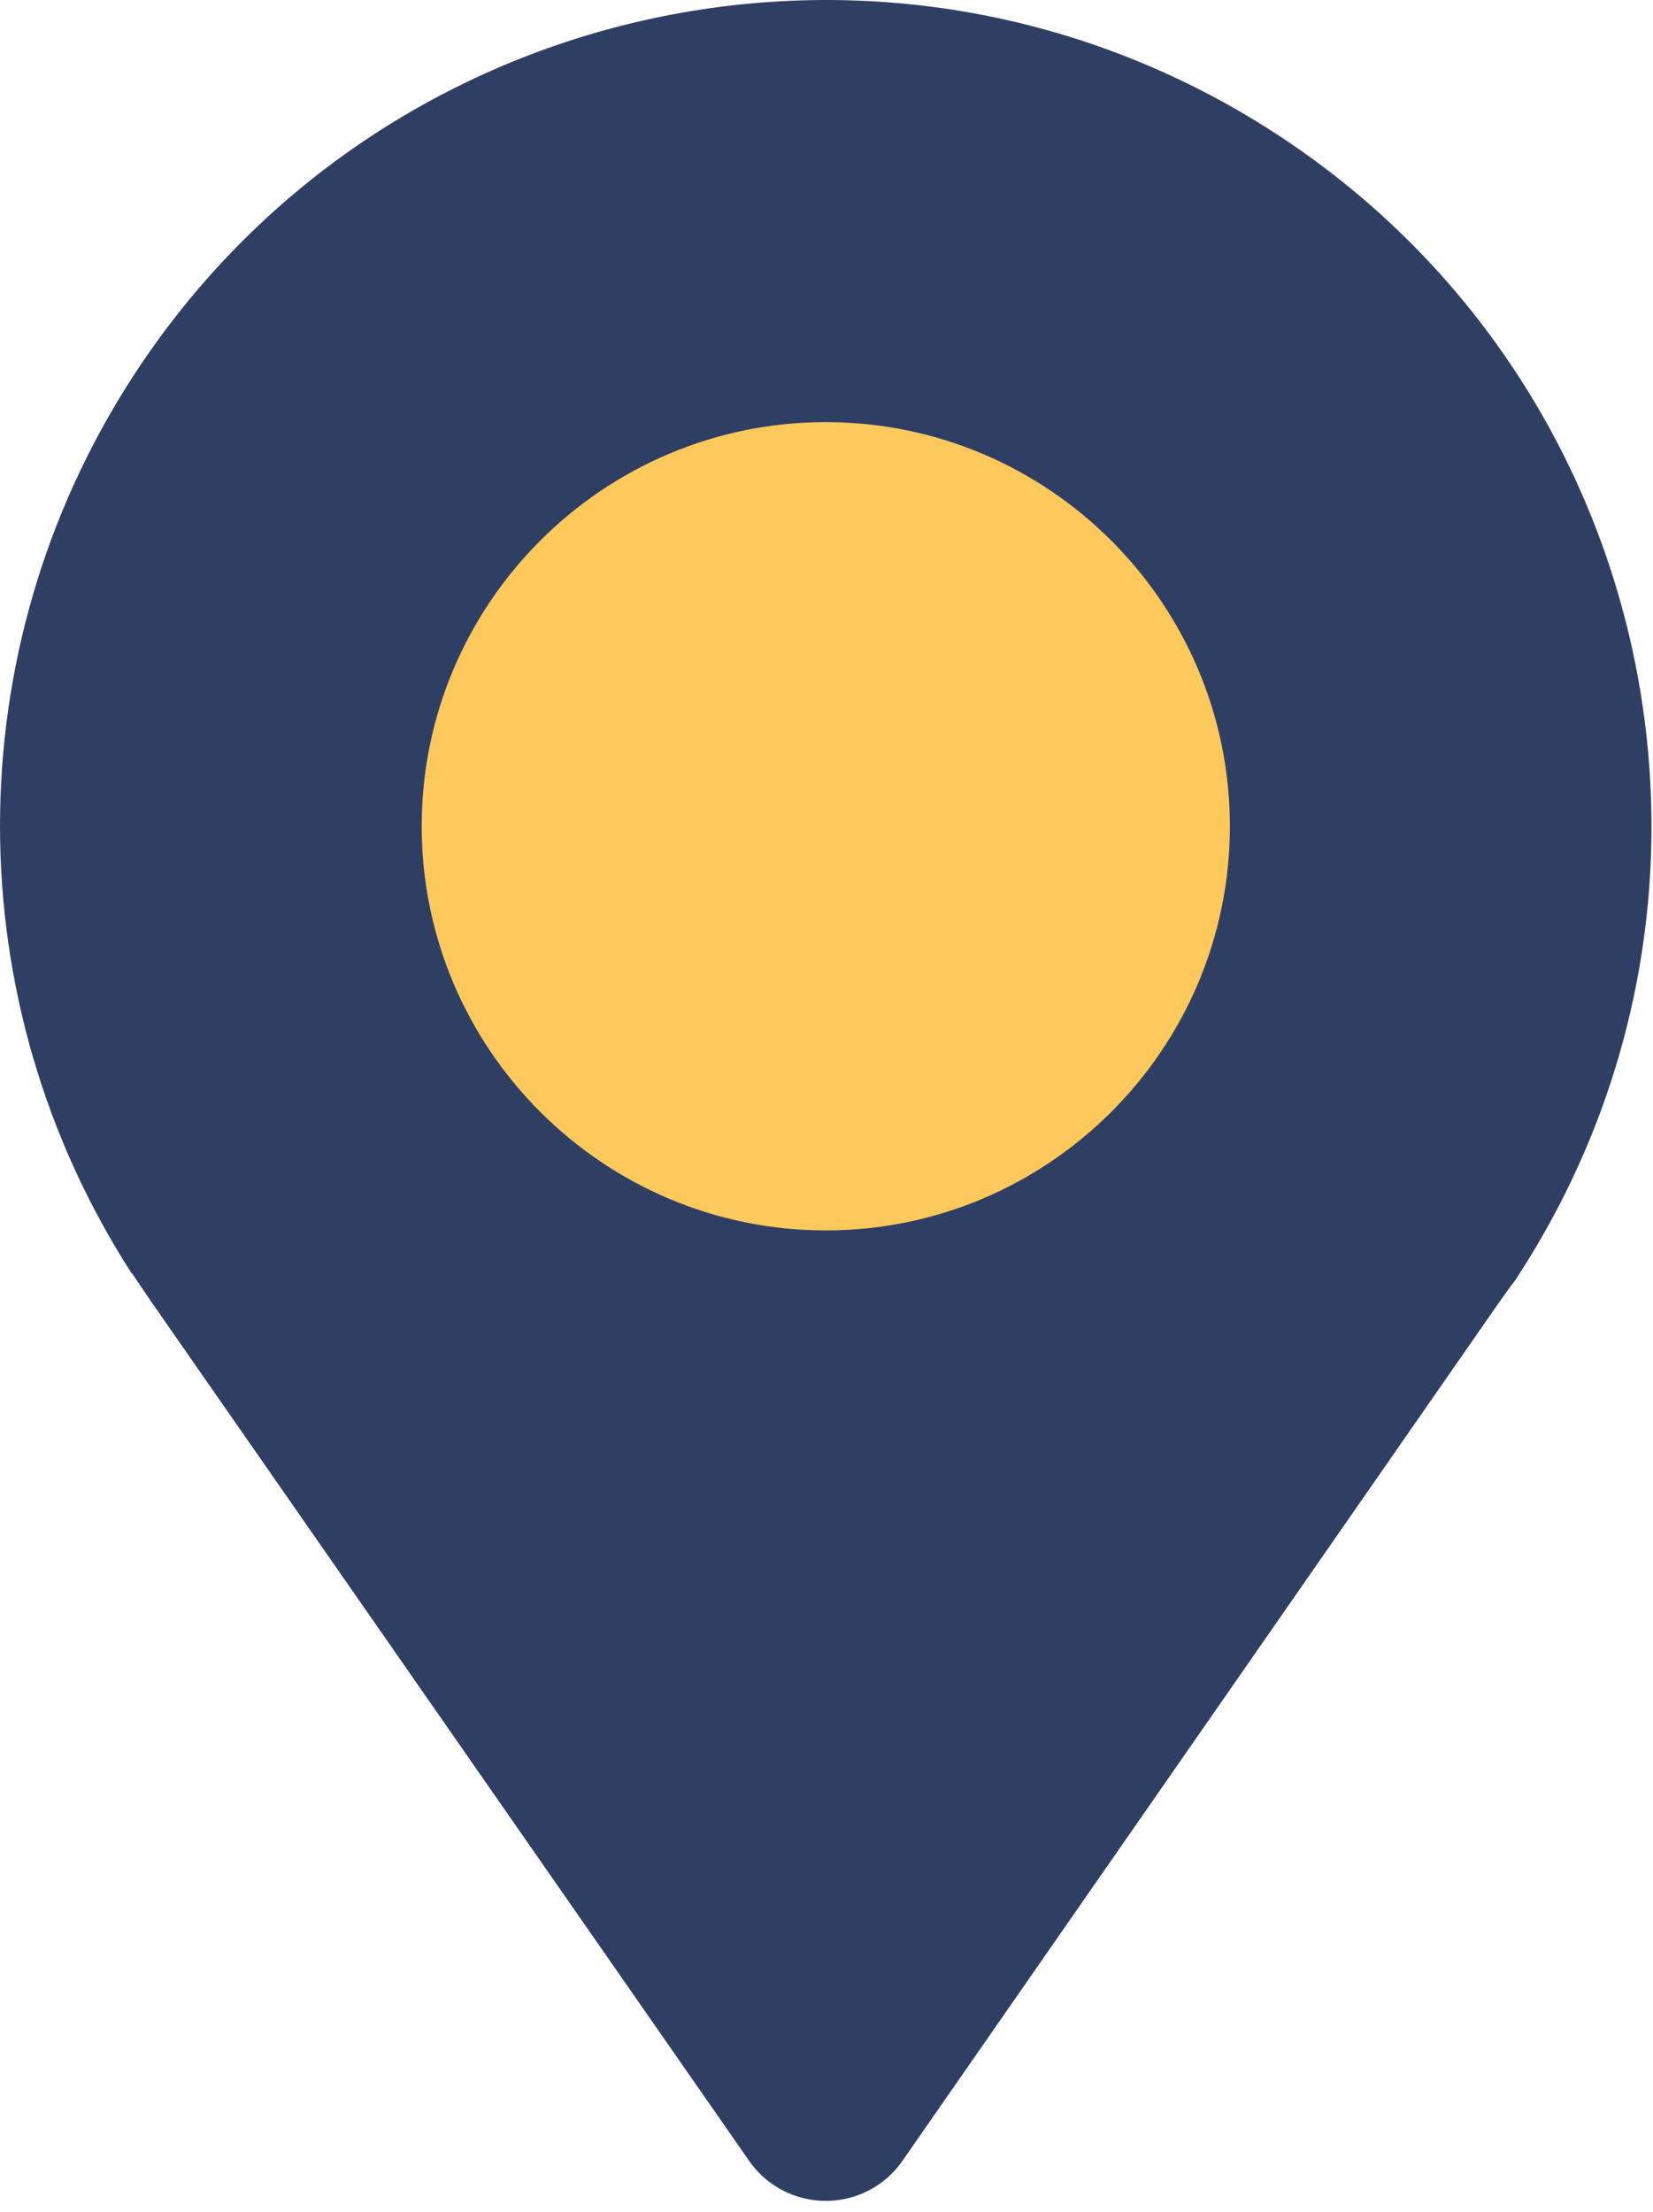 <svg width="74" height="99" viewBox="0 0 74 99" fill="none" xmlns="http://www.w3.org/2000/svg">
<g id="location-1">
<path id="Vector" d="M5.897 56.975L6.077 57.245C6.308 57.585 6.537 57.915 6.777 58.275L33.538 96.725C34.858 98.615 37.458 99.085 39.358 97.765C39.767 97.485 40.117 97.125 40.398 96.725L67.097 58.315C67.358 57.955 67.597 57.605 67.847 57.285L68.007 57.035C79.088 39.885 74.177 17.005 57.028 5.925C39.877 -5.155 16.997 -0.245 5.918 16.905C-1.972 29.115 -1.972 44.825 5.918 57.035L5.897 56.985V56.975Z" fill="#2F3F64"/>
<g id="Group">
<path id="Vector_2" d="M36.968 17.895C47.508 17.895 56.058 26.445 56.058 36.984C56.058 47.525 47.508 56.075 36.968 56.075C26.428 56.075 17.878 47.525 17.878 36.984C17.878 26.445 26.428 17.895 36.968 17.895Z" fill="#FEC95C"/>
<path id="Vector_3" d="M36.968 57.075C25.888 57.075 16.878 48.065 16.878 36.984C16.878 25.904 25.888 16.895 36.968 16.895C48.048 16.895 57.058 25.904 57.058 36.984C57.058 48.065 48.048 57.075 36.968 57.075ZM36.968 18.895C26.998 18.895 18.878 27.015 18.878 36.984C18.878 46.955 26.998 55.075 36.968 55.075C46.938 55.075 55.058 46.955 55.058 36.984C55.058 27.015 46.938 18.895 36.968 18.895Z" fill="#2F3F64"/>
</g>
</g>
</svg>
